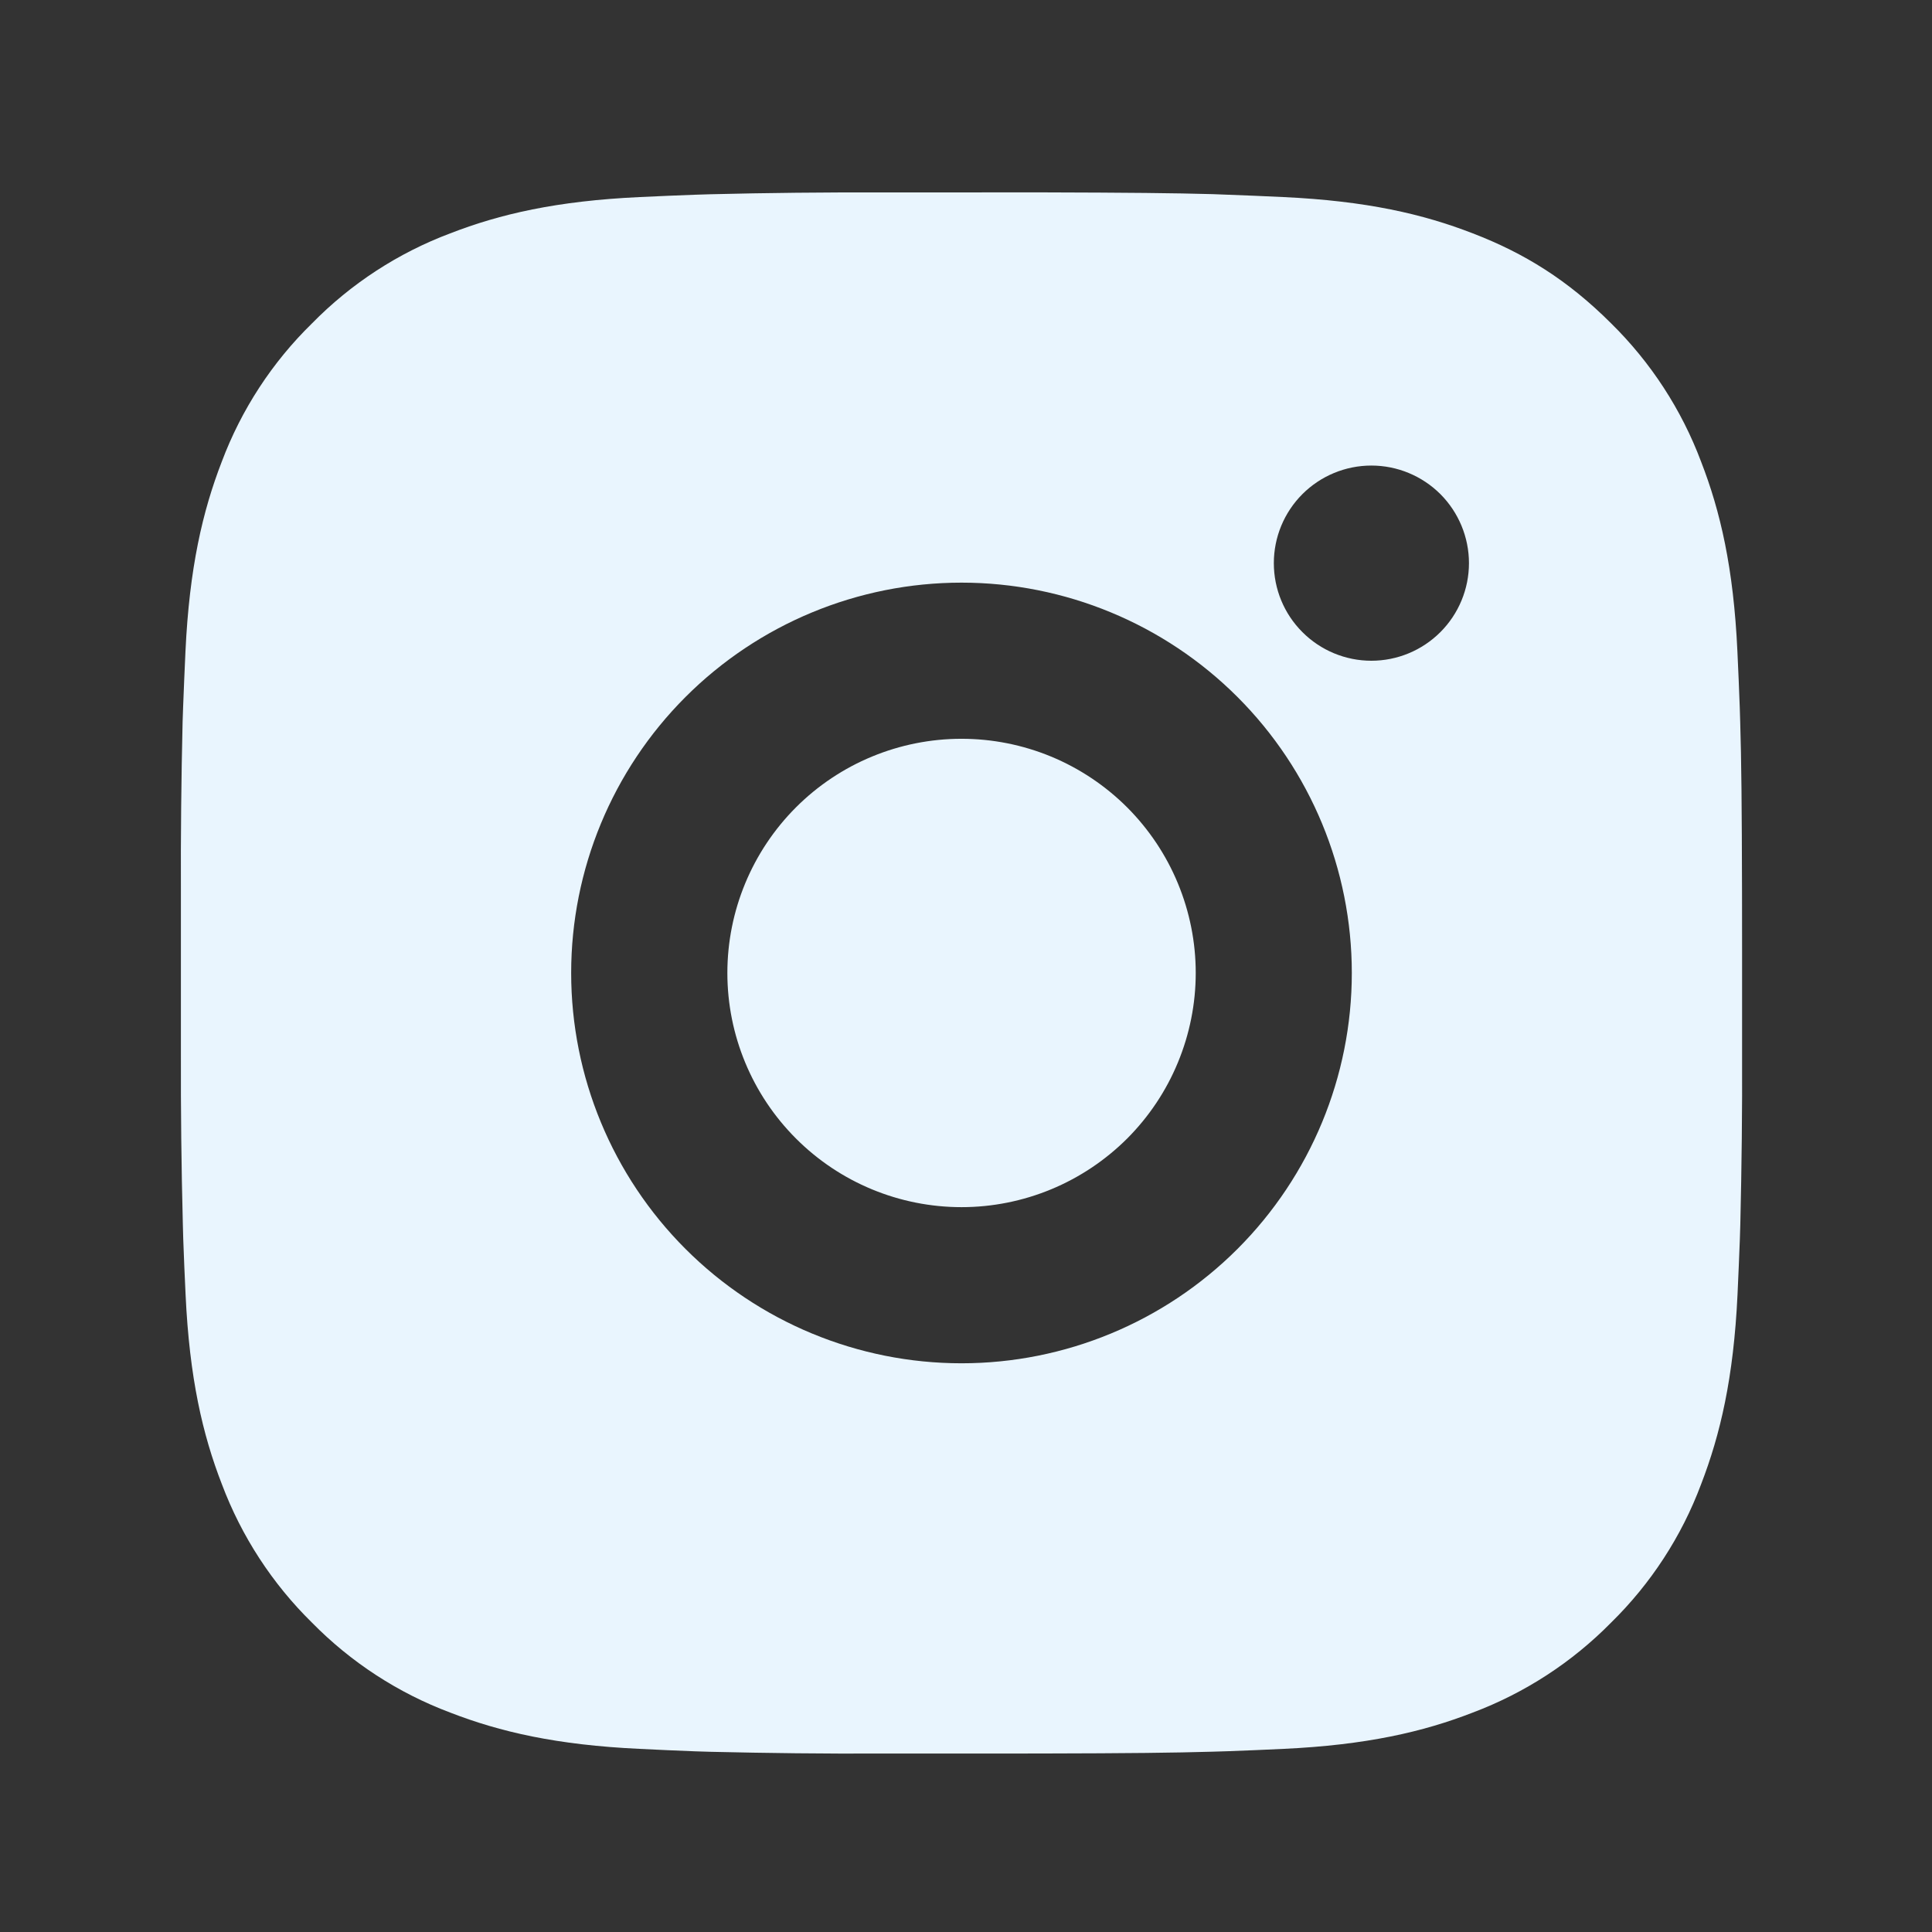 <svg width="33" height="33" viewBox="0 0 33 33" fill="none" xmlns="http://www.w3.org/2000/svg">
<rect x="0" y="0" width="33" height="33" fill="#333333" stroke="none"/>
<path d="M17.794 3.286C19.294 3.29 20.055 3.298 20.712 3.316L20.971 3.326C21.27 3.336 21.564 3.35 21.92 3.366C23.339 3.432 24.307 3.656 25.156 3.986C26.036 4.324 26.778 4.783 27.519 5.523C28.197 6.19 28.722 6.996 29.056 7.886C29.386 8.735 29.61 9.703 29.676 11.123C29.692 11.478 29.706 11.772 29.716 12.072L29.724 12.331C29.744 12.987 29.752 13.748 29.755 15.248L29.756 16.243V17.99C29.76 18.962 29.749 19.935 29.726 20.907L29.718 21.166C29.707 21.466 29.694 21.76 29.678 22.115C29.611 23.535 29.384 24.502 29.056 25.352C28.723 26.243 28.198 27.049 27.519 27.715C26.852 28.393 26.046 28.917 25.156 29.252C24.307 29.582 23.339 29.806 21.92 29.872C21.604 29.887 21.288 29.901 20.971 29.912L20.712 29.92C20.055 29.939 19.294 29.948 17.794 29.951L16.799 29.952H15.054C14.081 29.956 13.108 29.945 12.135 29.922L11.876 29.914C11.56 29.902 11.243 29.888 10.927 29.872C9.508 29.806 8.54 29.582 7.69 29.252C6.8 28.918 5.994 28.393 5.328 27.715C4.65 27.049 4.125 26.242 3.79 25.352C3.46 24.503 3.236 23.535 3.17 22.115C3.155 21.799 3.141 21.482 3.13 21.166L3.123 20.907C3.098 19.935 3.087 18.962 3.09 17.99V15.248C3.086 14.276 3.096 13.303 3.119 12.331L3.128 12.072C3.139 11.772 3.152 11.478 3.168 11.123C3.235 9.703 3.459 8.736 3.788 7.886C4.123 6.995 4.649 6.188 5.33 5.523C5.995 4.845 6.801 4.32 7.69 3.986C8.54 3.656 9.507 3.432 10.927 3.366C11.282 3.35 11.578 3.336 11.876 3.326L12.135 3.318C13.107 3.294 14.08 3.284 15.052 3.287L17.794 3.286ZM16.423 9.952C14.655 9.952 12.959 10.655 11.709 11.905C10.459 13.155 9.756 14.851 9.756 16.619C9.756 18.387 10.459 20.083 11.709 21.333C12.959 22.583 14.655 23.286 16.423 23.286C18.191 23.286 19.887 22.583 21.137 21.333C22.387 20.083 23.09 18.387 23.09 16.619C23.09 14.851 22.387 13.155 21.137 11.905C19.887 10.655 18.191 9.952 16.423 9.952ZM16.423 12.619C16.948 12.619 17.468 12.722 17.954 12.923C18.439 13.124 18.88 13.419 19.252 13.79C19.623 14.162 19.918 14.602 20.119 15.088C20.32 15.573 20.424 16.093 20.424 16.618C20.424 17.144 20.32 17.664 20.119 18.149C19.919 18.634 19.624 19.075 19.253 19.447C18.881 19.818 18.44 20.113 17.955 20.314C17.47 20.515 16.95 20.619 16.424 20.619C15.363 20.619 14.346 20.198 13.596 19.447C12.846 18.697 12.424 17.68 12.424 16.619C12.424 15.558 12.846 14.541 13.596 13.79C14.346 13.04 15.363 12.619 16.424 12.619M23.424 7.952C22.982 7.952 22.558 8.128 22.246 8.44C21.933 8.753 21.758 9.177 21.758 9.619C21.758 10.061 21.933 10.485 22.246 10.797C22.558 11.11 22.982 11.286 23.424 11.286C23.866 11.286 24.29 11.11 24.603 10.797C24.915 10.485 25.091 10.061 25.091 9.619C25.091 9.177 24.915 8.753 24.603 8.44C24.29 8.128 23.866 7.952 23.424 7.952Z" fill="#E9F5FE"/>
</svg>
